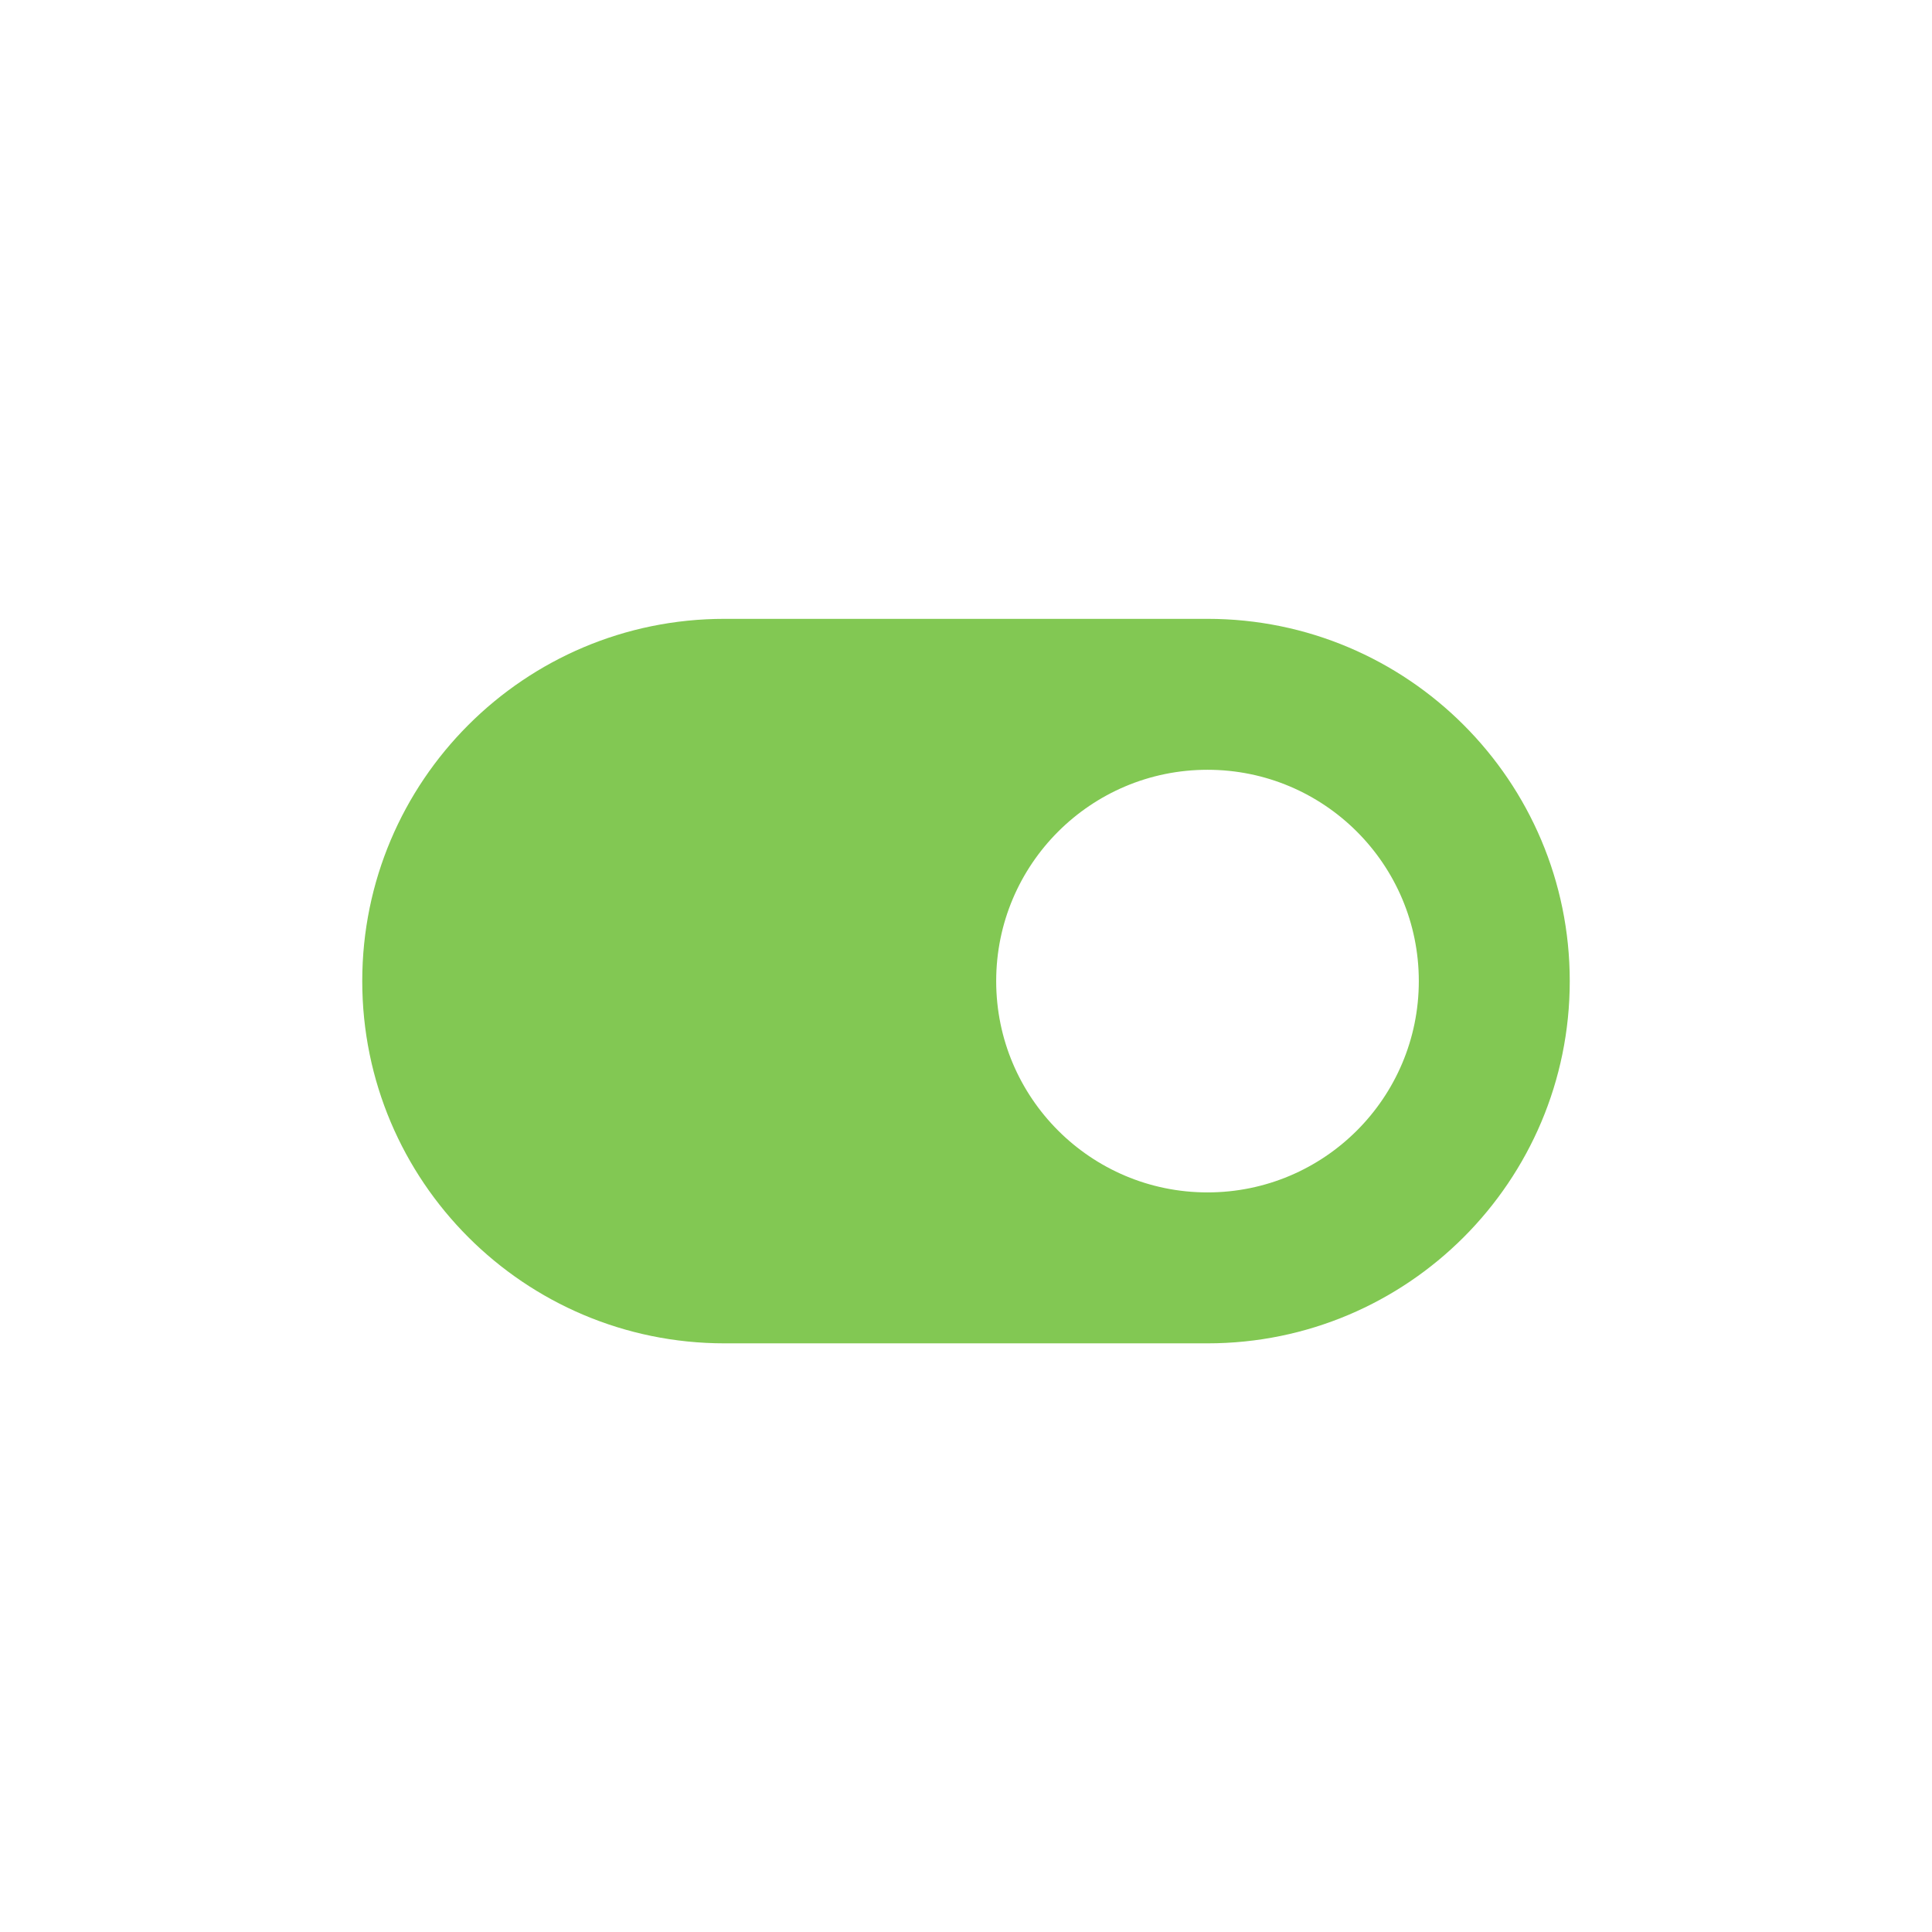 <?xml version="1.0" encoding="utf-8"?>
<!-- Generator: Adobe Illustrator 16.0.0, SVG Export Plug-In . SVG Version: 6.00 Build 0)  -->
<!DOCTYPE svg PUBLIC "-//W3C//DTD SVG 1.1//EN" "http://www.w3.org/Graphics/SVG/1.1/DTD/svg11.dtd">
<svg version="1.1" id="Layer_1" xmlns="http://www.w3.org/2000/svg" xmlns:xlink="http://www.w3.org/1999/xlink" x="0px" y="0px"
	 width="64px" height="64px" viewBox="0 0 64 64" style="enable-background:new 0 0 64 64;" xml:space="preserve">
<g>
	<g>
		<path style="fill-rule:evenodd;clip-rule:evenodd;fill:#82c853;" d="M40,20.5H24c-6.627,0-12,5.373-12,12c0,6.627,5.373,12,12,12
			h16c6.627,0,12-5.373,12-12C52,25.873,46.627,20.5,40,20.5z M40,39.5c-3.866,0-7-3.134-7-7s3.134-7,7-7s7,3.134,7,7
			S43.866,39.5,40,39.5z"/>
	</g>
</g>
</svg>
